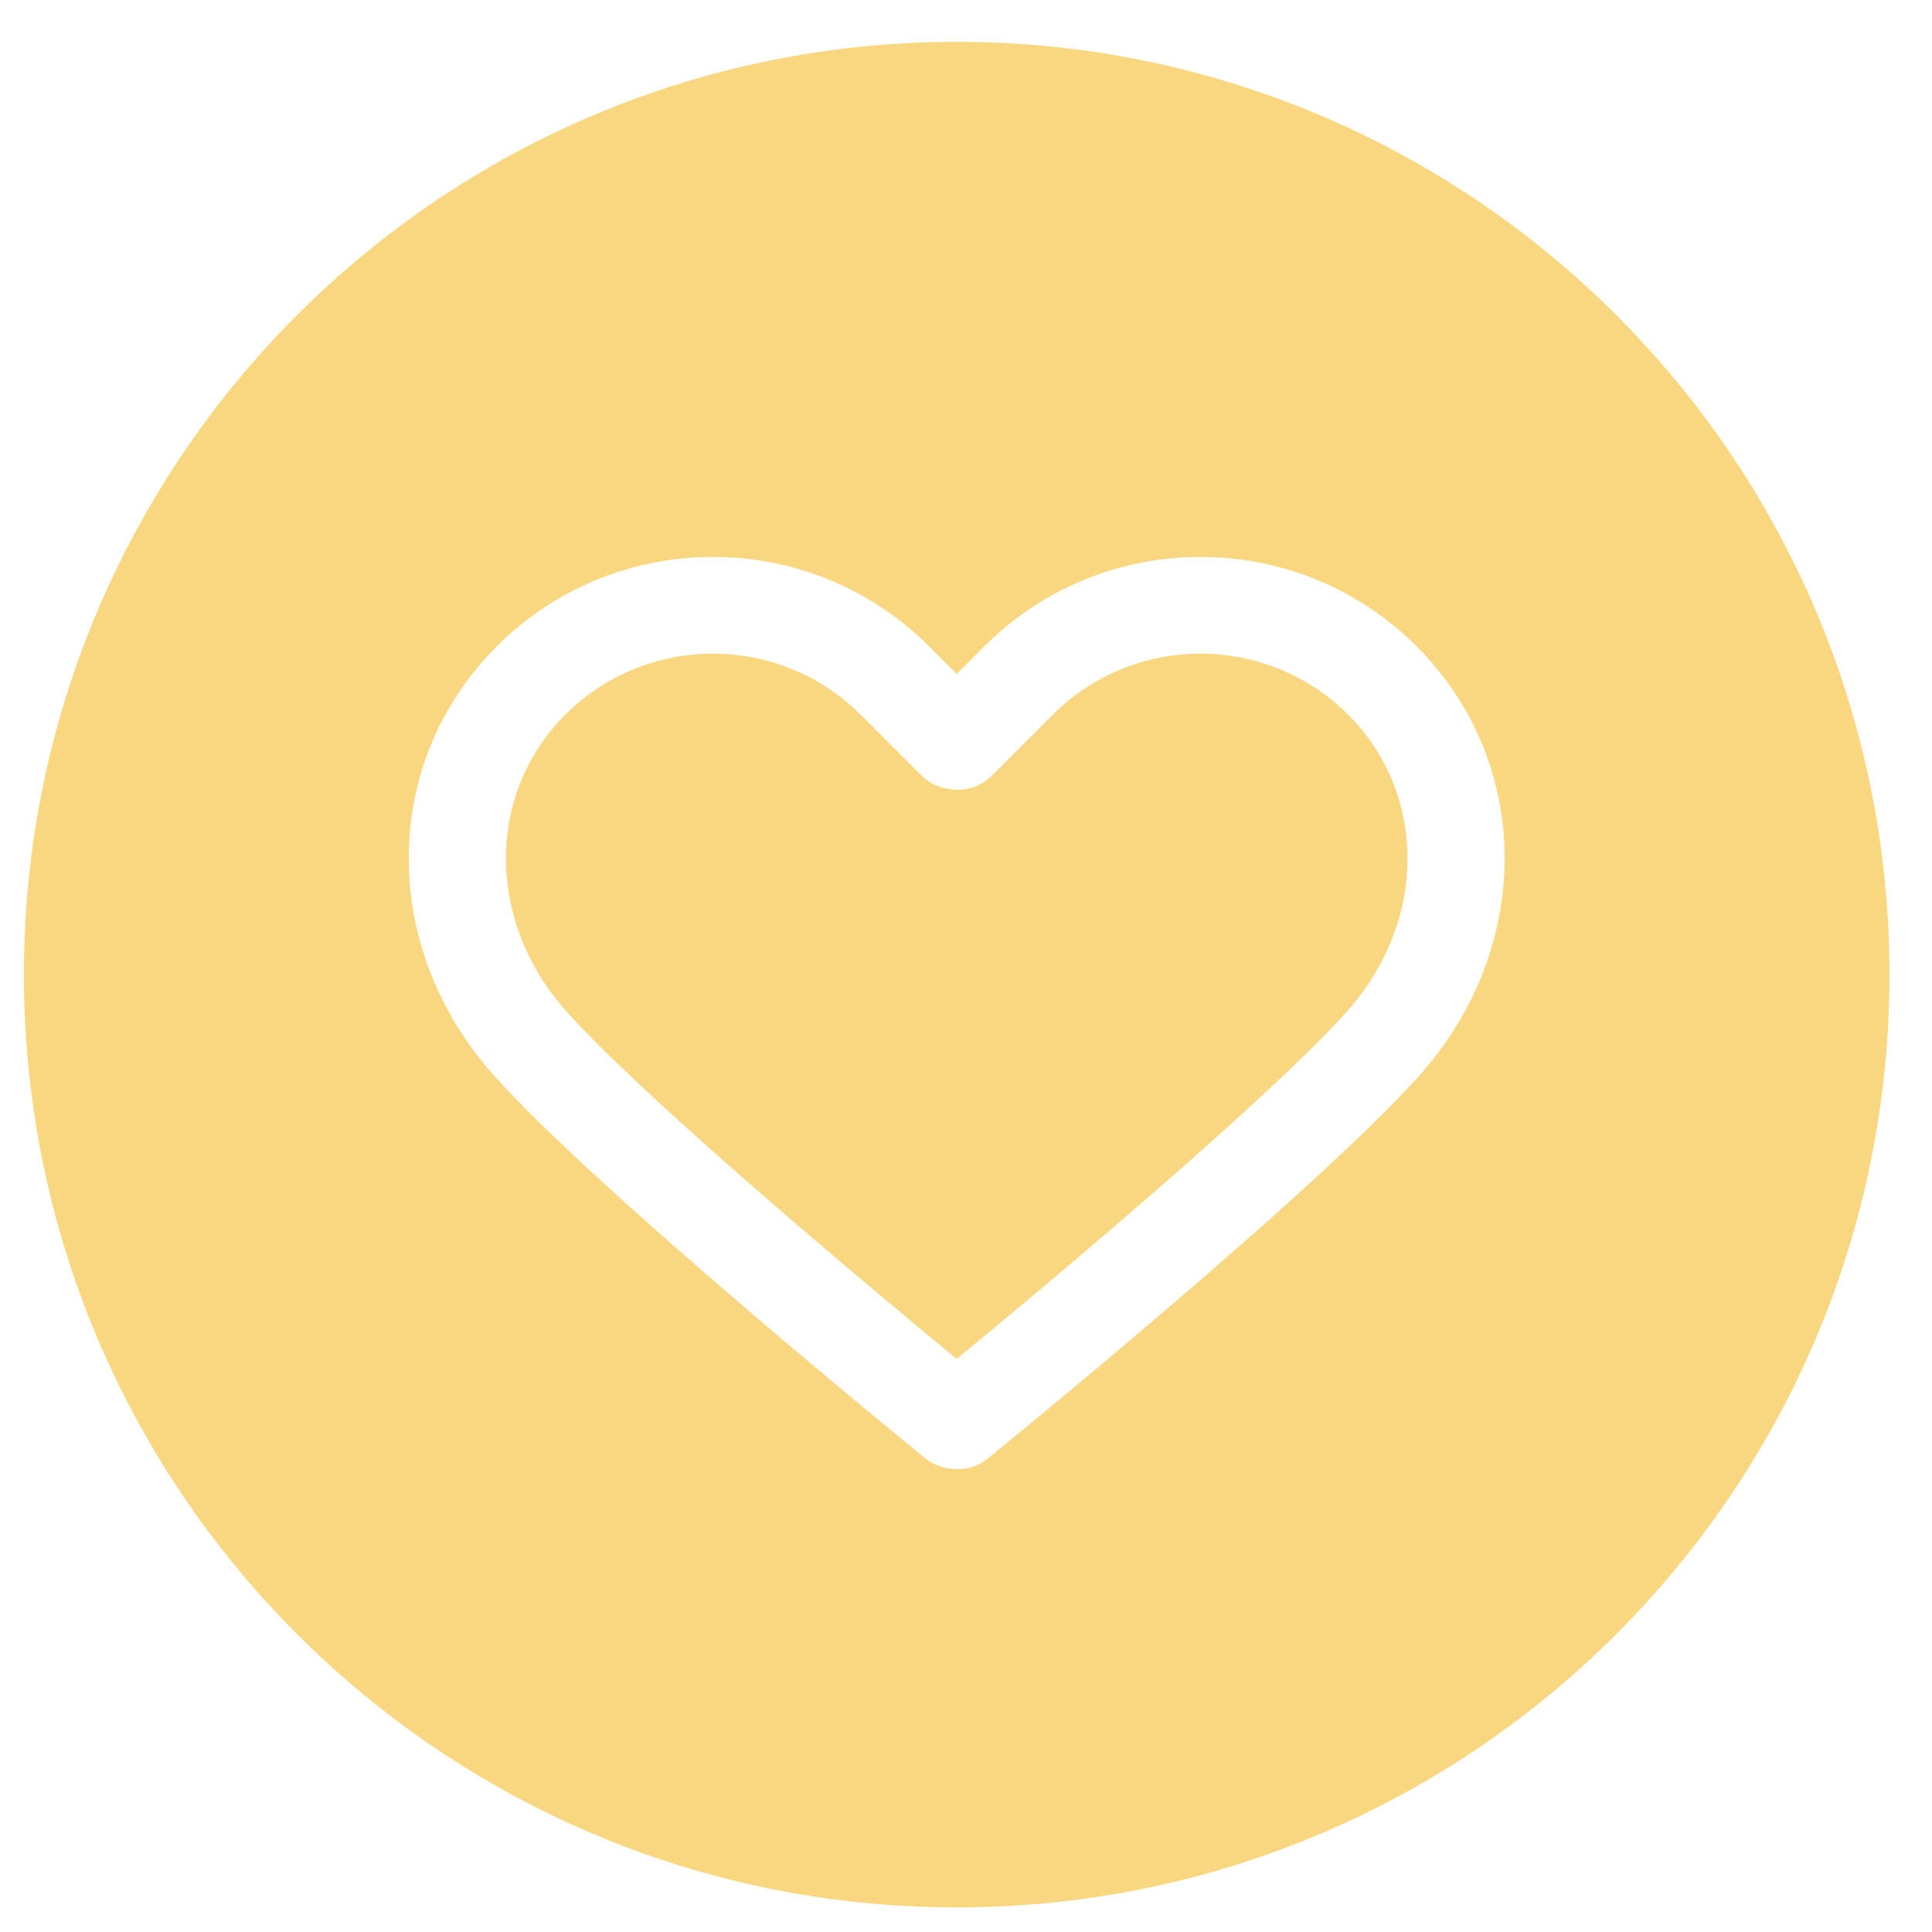 <?xml version="1.0" encoding="UTF-8" standalone="no"?>
<!-- Created with Inkscape (http://www.inkscape.org/) -->

<svg
   xmlns:dc="http://purl.org/dc/elements/1.1/"
   xmlns:cc="http://creativecommons.org/ns#"
   xmlns:rdf="http://www.w3.org/1999/02/22-rdf-syntax-ns#"
   xmlns:svg="http://www.w3.org/2000/svg"
   xmlns="http://www.w3.org/2000/svg"
   xmlns:sodipodi="http://sodipodi.sourceforge.net/DTD/sodipodi-0.dtd"
   xmlns:inkscape="http://www.inkscape.org/namespaces/inkscape"
   width="32"
   height="32"
   id="svg4136"
   version="1.1"
   inkscape:version="0.91 r13725"
   viewBox="0 0 32 32"
   sodipodi:docname="heart.svg">
  <defs
     id="defs4138" />
  <sodipodi:namedview
     id="base"
     pagecolor="#ffffff"
     bordercolor="#666666"
     borderopacity="1.0"
     inkscape:pageopacity="0.0"
     inkscape:pageshadow="2"
     inkscape:zoom="11.197802"
     inkscape:cx="2.8277721"
     inkscape:cy="16"
     inkscape:current-layer="layer1"
     showgrid="true"
     inkscape:grid-bbox="true"
     inkscape:document-units="px"
     inkscape:window-width="1280"
     inkscape:window-height="657"
     inkscape:window-x="-8"
     inkscape:window-y="-8"
     inkscape:window-maximized="1" />
  <g
     id="layer1"
     inkscape:label="Layer 1"
     inkscape:groupmode="layer">
    <g
       id="g4685"
       transform="matrix(0.103,0,0,0.103,0.396,0.693)"
       style="fill:#f9d780;fill-opacity:1">
      <g
         id="g4687"
         style="fill:#f9d780;fill-opacity:1">
        <g
           id="g4689"
           style="fill:#f9d780;fill-opacity:1">
          <path
             d="m 165.45,108.207 -9.788,9.786 c -1.945,1.943 -4.658,2.638 -7.158,2.101 -1.541,-0.241 -3.009,-0.936 -4.173,-2.103 l -9.783,-9.783 c -6.549,-6.546 -15.149,-9.822 -23.749,-9.822 -8.6,0 -17.201,3.273 -23.749,9.822 -12.82,12.823 -12.698,33.374 0.283,47.805 13.232,14.708 49.605,45.027 62.666,55.788 13.061,-10.758 49.442,-41.085 62.677,-55.788 12.978,-14.428 13.1,-34.982 0.28,-47.805 C 199.859,95.115 178.55,95.112 165.45,108.207 Z"
             id="path4691"
             inkscape:connector-curvature="0"
             style="fill:#f9d780;fill-opacity:1" />
          <path
             d="M 149.995,0 C 67.156,0 0,67.158 0,149.995 c 0,82.837 67.156,150 149.995,150 82.839,0 150,-67.163 150,-150 C 299.995,67.158 232.834,0 149.995,0 Z m 74.244,166.417 c -16.98,18.866 -67.049,59.619 -69.174,61.343 -1.489,1.211 -3.286,1.826 -5.07,1.74 -0.054,0.003 -0.112,0.003 -0.169,0.003 -1.725,0 -3.46,-0.571 -4.902,-1.743 -2.124,-1.725 -52.188,-42.478 -69.163,-61.341 -18.612,-20.689 -18.49,-50.445 0.283,-69.218 19.161,-19.164 50.344,-19.164 69.506,0 l 4.448,4.448 4.451,-4.451 c 19.161,-19.161 50.341,-19.159 69.508,0 18.769,18.777 18.891,48.533 0.282,69.219 z"
             id="path4693"
             inkscape:connector-curvature="0"
             style="fill:#f9d780;fill-opacity:1" />
        </g>
      </g>
    </g>
  </g>
</svg>
